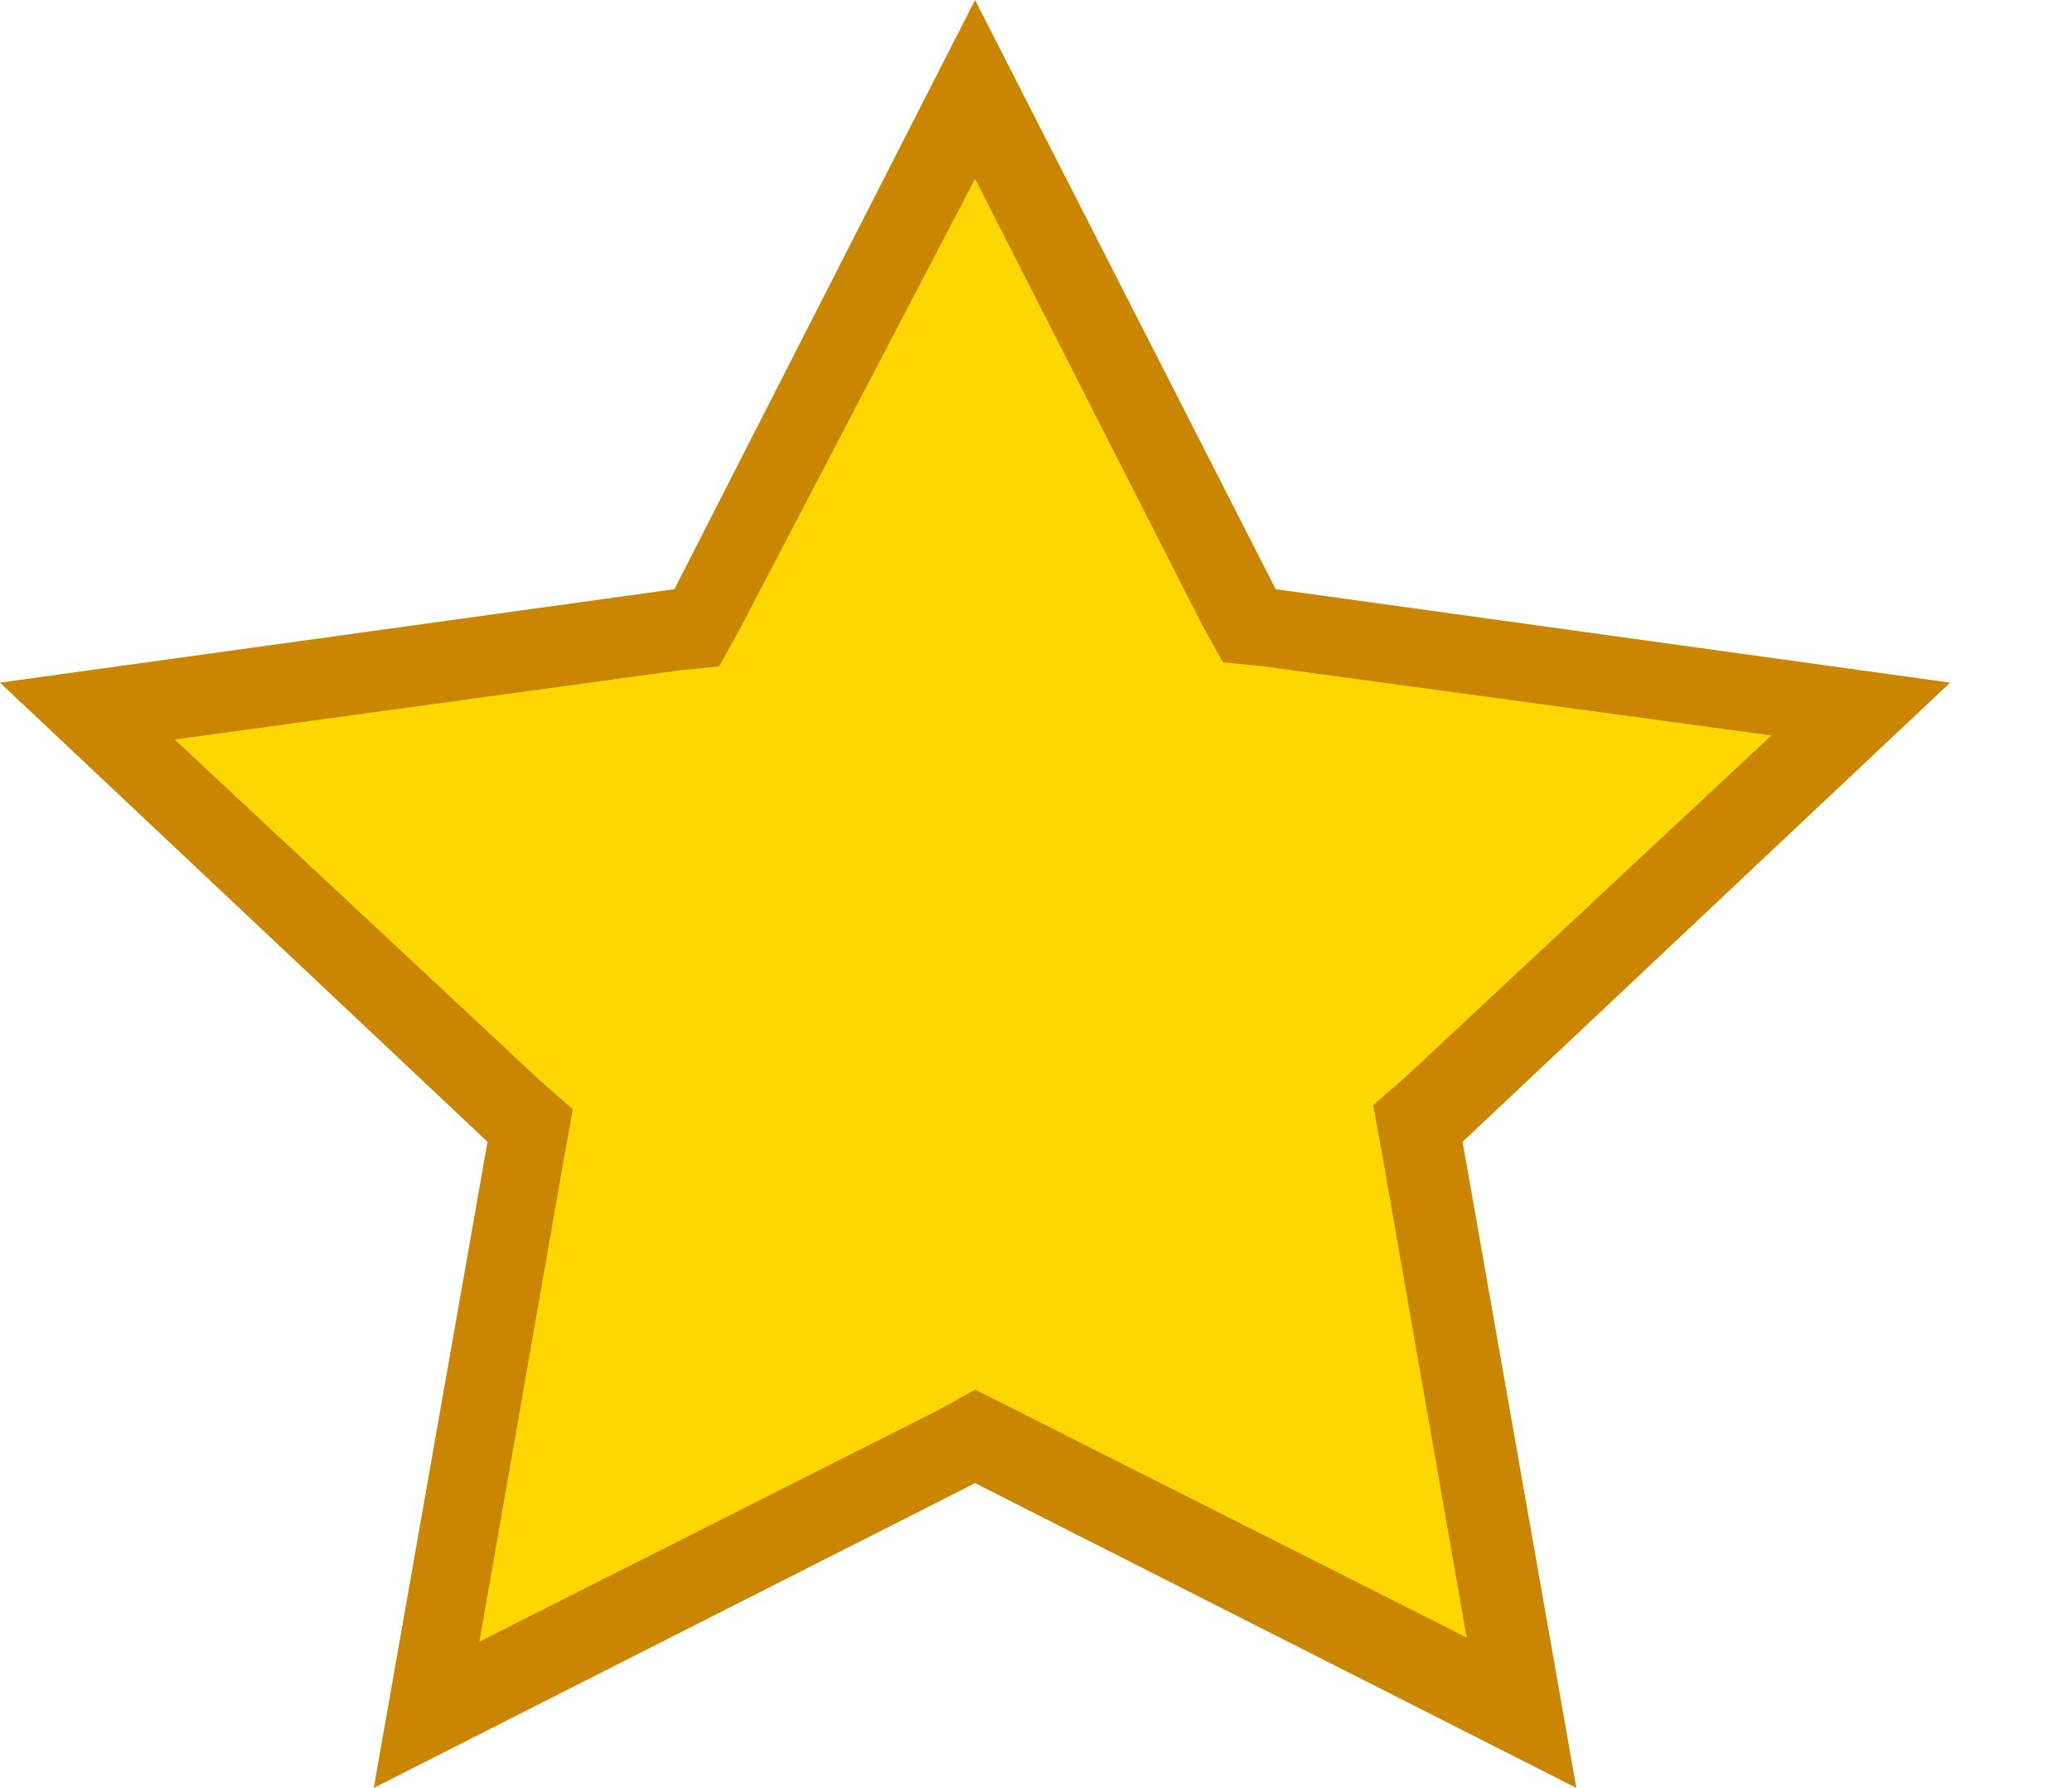 <?xml version="1.0" encoding="utf-8"?>
<!-- Generator: Adobe Illustrator 22.0.0, SVG Export Plug-In . SVG Version: 6.00 Build 0)  -->
<svg version="1.1" id="Layer_1" xmlns="http://www.w3.org/2000/svg" xmlns:xlink="http://www.w3.org/1999/xlink" x="0px" y="0px"
	 viewBox="0 0 51 44" style="enable-background:new 0 0 51 44;" xml:space="preserve">
<style type="text/css">
	.st0{fill:#FFD700;}
	.st1{fill:#CA8600;}
</style>
<g>
	<path class="st0" d="M24,35.4l-13.5,6.8l2.6-14.5L2.2,17.5l15-2.1L24,2.2l6.8,13.2l15,2.1L34.9,27.7l2.6,14.5"/>
	<path class="st1" d="M24,4.4l5.6,11l0.5,0.9l1,0.1l12.5,1.7l-9,8.4l-0.8,0.7l0.2,1.1l2.1,12l-11.3-5.7L24,34.2l-0.9,0.5l-11.3,5.7
		l2.1-12l0.2-1.1l-0.8-0.7l-9-8.4l12.4-1.7l1-0.1l0.5-0.9L24,4.4 M24,0l-7.4,14.5L0,16.8l12,11.3L9.2,44L24,36.5L38.8,44L36,28.1
		l12-11.3l-16.6-2.3L24,0z"/>
</g>
</svg>
